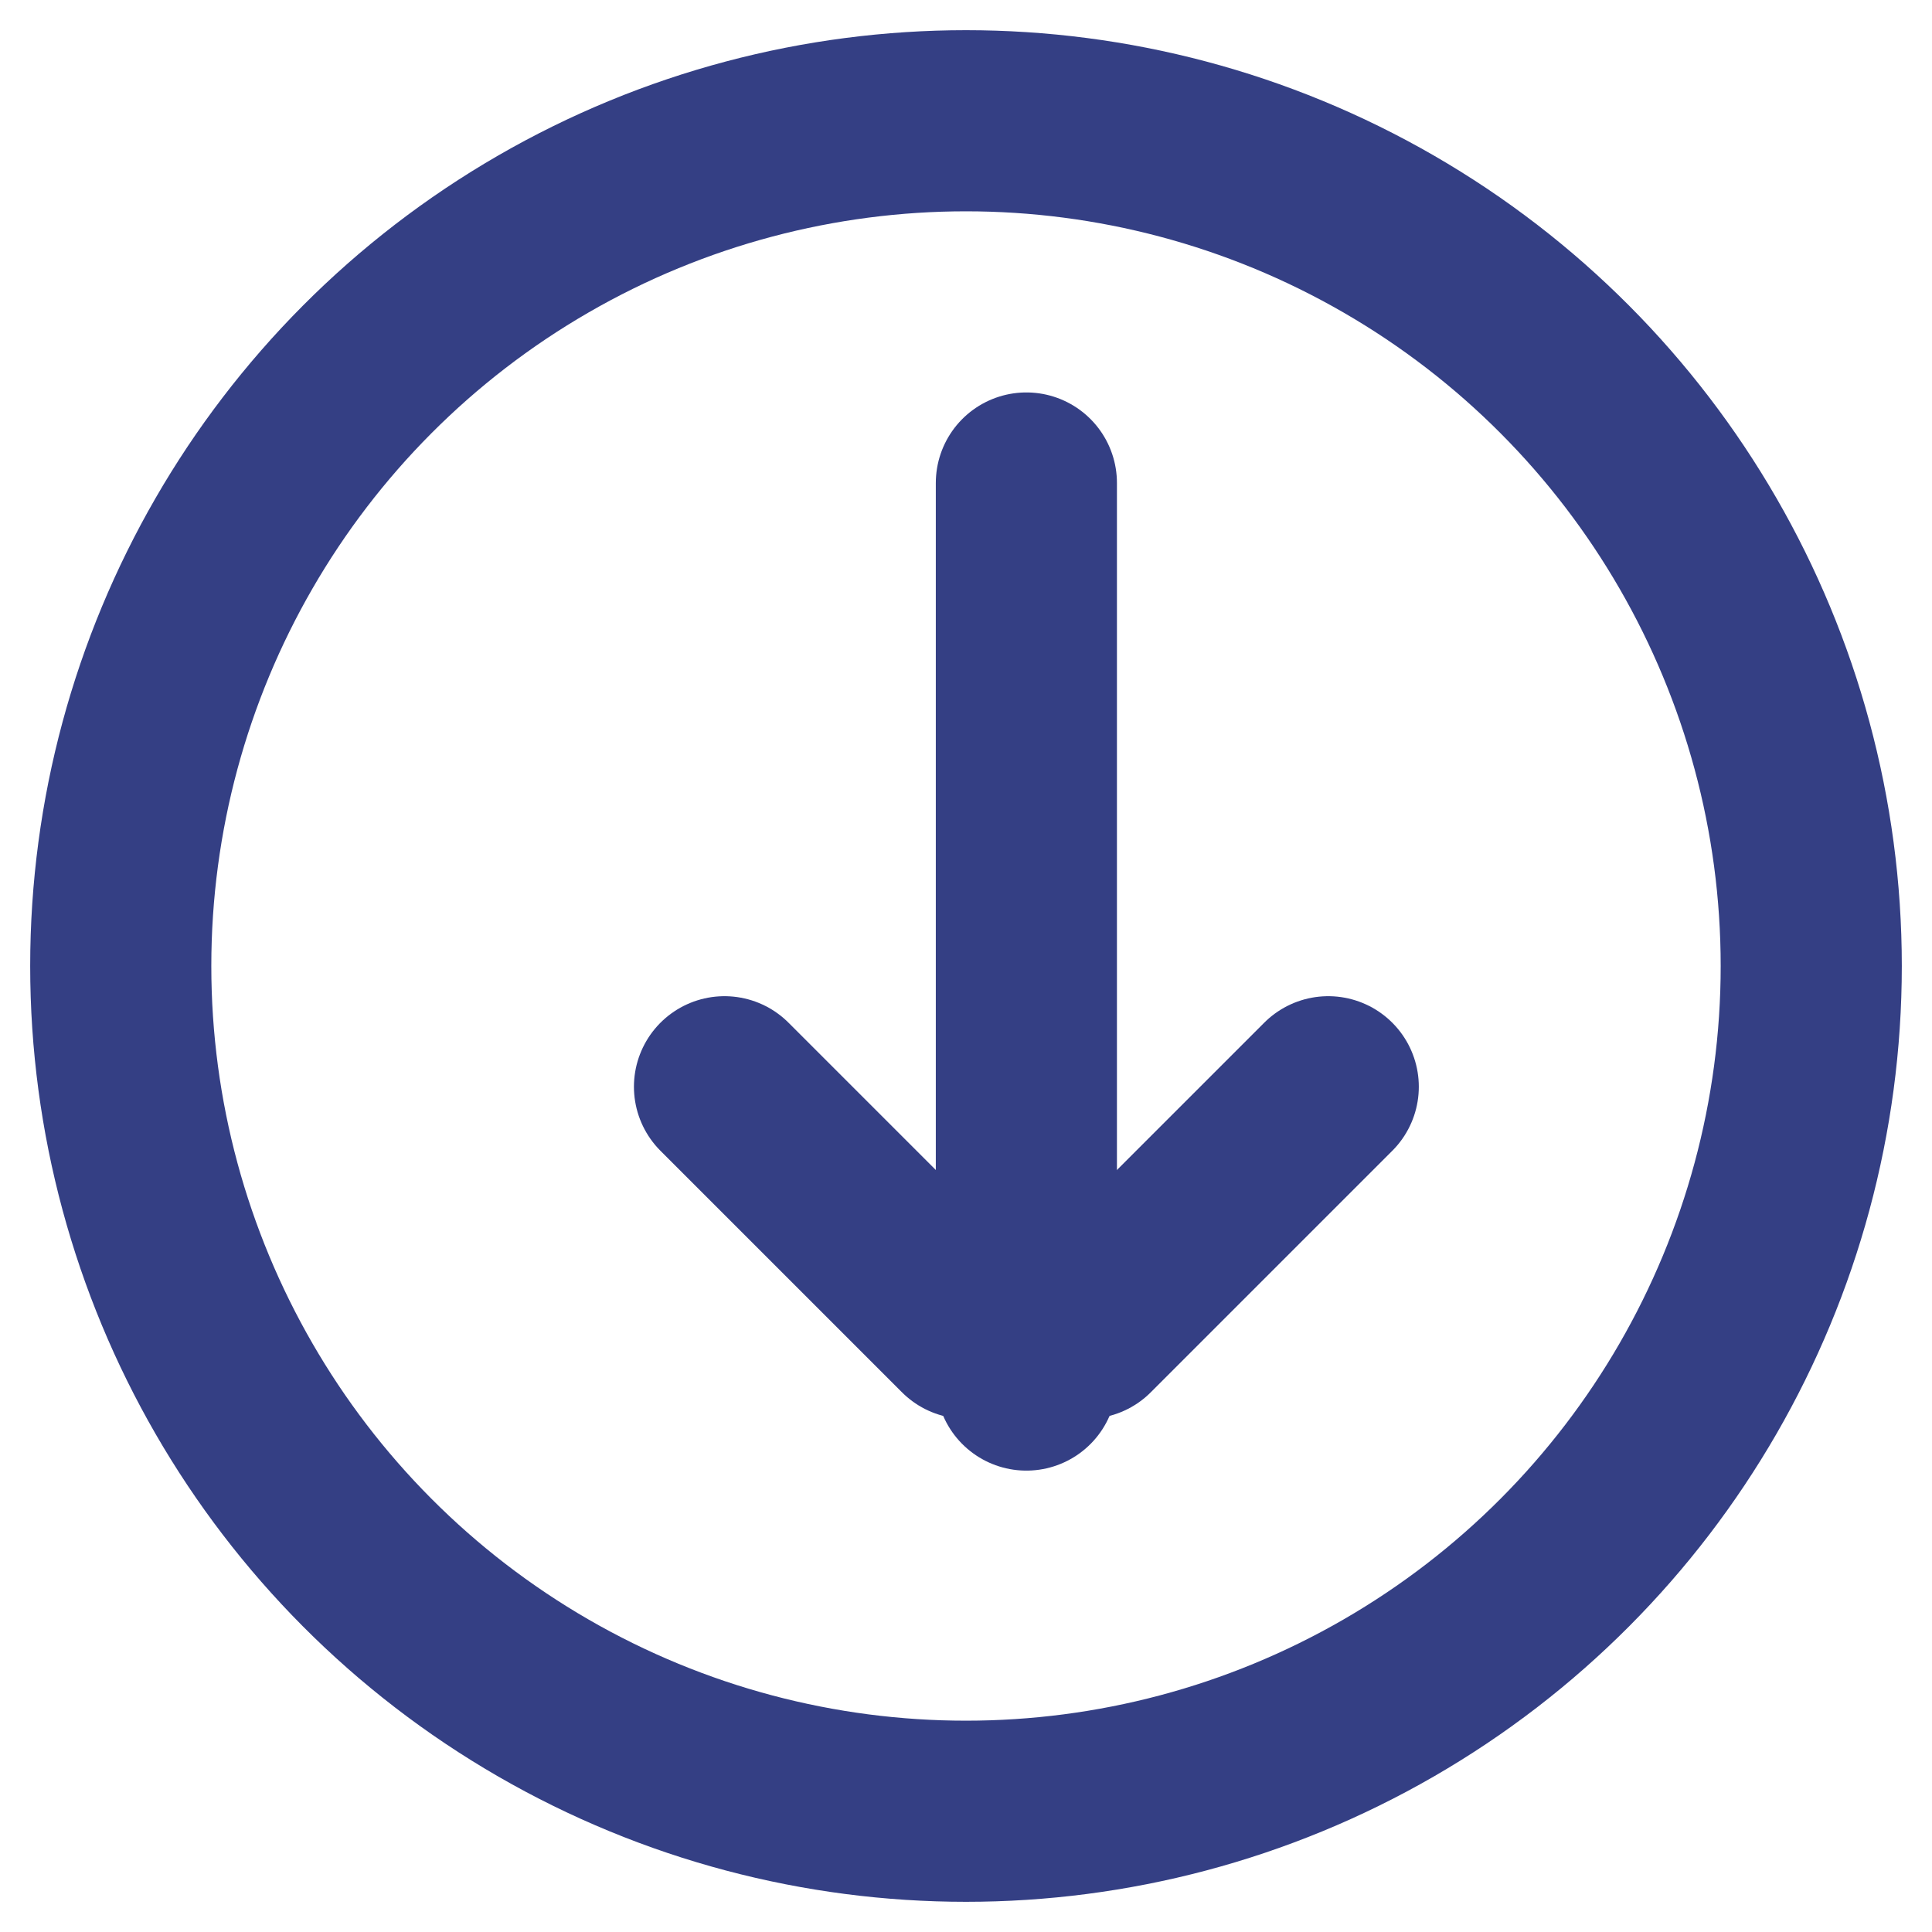 <?xml version="1.0" encoding="UTF-8"?>
<svg width="16px" height="16px" viewBox="0 0 16 16" version="1.1" xmlns="http://www.w3.org/2000/svg" xmlns:xlink="http://www.w3.org/1999/xlink">
    <title>icon-download</title>
    <g id="icon-download" stroke="none" stroke-width="1" fill="none" fill-rule="evenodd" stroke-linecap="round" stroke-linejoin="round">
        <g id="Group" transform="translate(1, 1)" stroke="#343F84" stroke-width="1.5">
            <circle id="Oval" cx="7" cy="7" r="7"></circle>
            <g id="Group-2" transform="translate(5, 3)">
                <line x1="2.5" y1="0" x2="2.5" y2="7.429" id="Path"></line>
                <line x1="2" y1="7" x2="0" y2="5" id="Path"></line>
                <line x1="3" y1="7" x2="5" y2="5" id="Path"></line>
            </g>
        </g>
    </g>
</svg>
